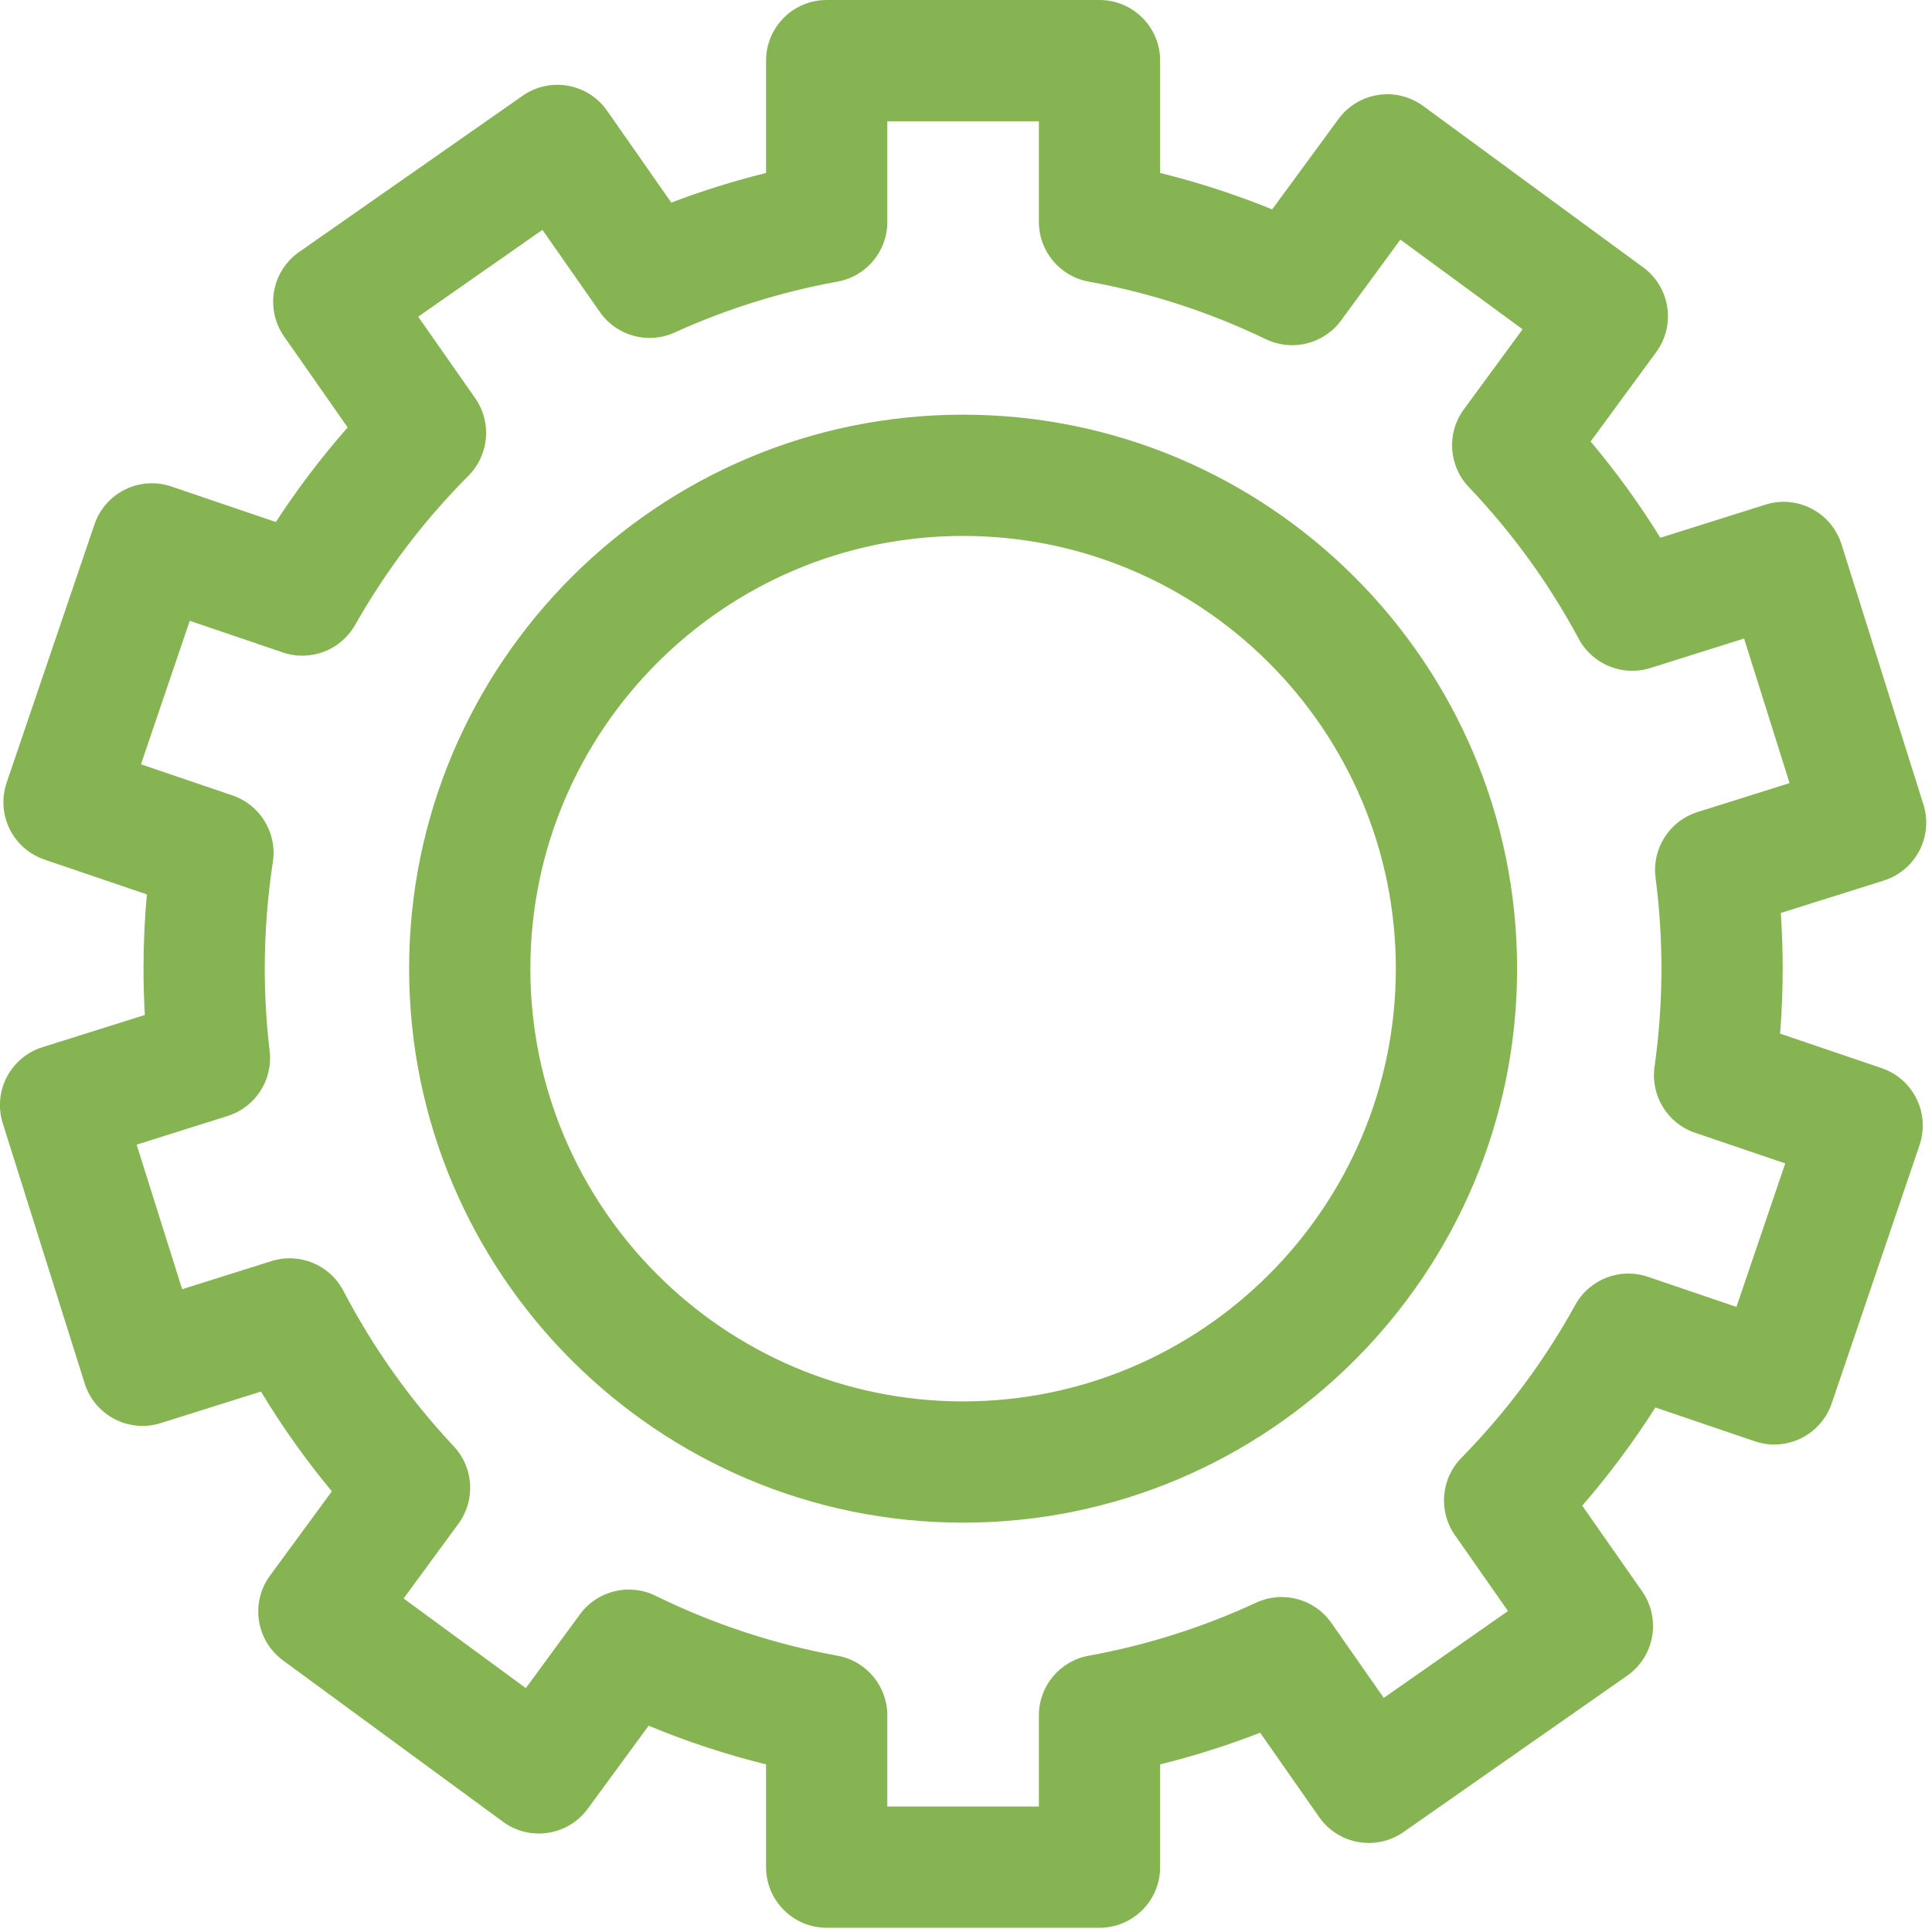 <?xml version="1.0" encoding="UTF-8" standalone="no"?>
<!-- Created with Inkscape (http://www.inkscape.org/) -->

<svg
   width="10mm"
   height="10mm"
   viewBox="0 0 10 10"
   version="1.1"
   id="svg1"
   inkscape:version="1.3 (0e150ed6c4, 2023-07-21)"
   sodipodi:docname="Impact.svg"
   xmlns:inkscape="http://www.inkscape.org/namespaces/inkscape"
   xmlns:sodipodi="http://sodipodi.sourceforge.net/DTD/sodipodi-0.dtd"
   xmlns="http://www.w3.org/2000/svg"
   xmlns:svg="http://www.w3.org/2000/svg">
  <sodipodi:namedview
     id="namedview1"
     pagecolor="#ffffff"
     bordercolor="#000000"
     borderopacity="0.25"
     inkscape:showpageshadow="2"
     inkscape:pageopacity="0.0"
     inkscape:pagecheckerboard="0"
     inkscape:deskcolor="#d1d1d1"
     inkscape:document-units="mm"
     inkscape:zoom="7.7810753"
     inkscape:cx="18.313664"
     inkscape:cy="21.590846"
     inkscape:window-width="1293"
     inkscape:window-height="1020"
     inkscape:window-x="745"
     inkscape:window-y="29"
     inkscape:window-maximized="0"
     inkscape:current-layer="layer1" />
  <defs
     id="defs1" />
  <g
     inkscape:label="Layer 1"
     inkscape:groupmode="layer"
     id="layer1">
    <g
       id="g64186"
       transform="matrix(0.022,0,0,0.022,-0.004,4.5085075e-5)"
       style="display:inline;fill:#87b453;fill-opacity:1">
      <path
         d="m 226.771,97.561 c -71.868,0 -130.337,58.469 -130.337,130.339 0,71.868 58.469,130.337 130.337,130.337 71.87,0 130.341,-58.469 130.341,-130.337 0,-71.871 -58.471,-130.339 -130.341,-130.339 z m 0,232.147 c -56.138,0 -101.809,-45.671 -101.809,-101.809 0,-56.138 45.671,-101.811 101.809,-101.811 56.139,0 101.812,45.673 101.812,101.811 0,56.138 -45.673,101.809 -101.812,101.809 z"
         id="path64182"
         style="fill:#87b453;fill-opacity:1" />
      <path
         d="m 442.888,251.304 -23.896,-8.127 c 0.404,-5.1 0.607,-10.209 0.607,-15.279 0,-4.356 -0.149,-8.735 -0.444,-13.104 l 24.235,-7.63 c 3.609,-1.138 6.618,-3.66 8.366,-7.016 1.748,-3.354 2.092,-7.267 0.956,-10.876 l -19.279,-61.224 c -2.367,-7.512 -10.377,-11.691 -17.89,-9.321 l -24.73,7.787 c -4.911,-7.935 -10.392,-15.504 -16.397,-22.648 l 15.425,-21.029 c 4.66,-6.352 3.287,-15.279 -3.065,-19.938 L 335.019,24.936 c -3.05,-2.237 -6.862,-3.176 -10.604,-2.596 -3.739,0.574 -7.096,2.611 -9.334,5.662 L 299.488,49.26 C 290.925,45.773 282.115,42.908 273.13,40.692 V 14.263 c 0,-7.877 -6.386,-14.265 -14.265,-14.265 h -64.187 c -7.878,0 -14.265,6.388 -14.265,14.265 v 26.429 c -7.564,1.868 -15.013,4.196 -22.293,6.97 L 143.008,26.043 C 138.495,19.587 129.6,18.011 123.145,22.525 L 70.537,59.298 c -3.101,2.166 -5.213,5.479 -5.874,9.203 -0.66,3.726 0.188,7.561 2.355,10.661 l 14.957,21.396 C 75.814,107.56 70.167,115 65.079,122.815 l -24.573,-8.356 c -7.452,-2.533 -15.56,1.454 -18.097,8.912 L 1.742,184.139 c -1.218,3.581 -0.964,7.501 0.707,10.895 1.671,3.394 4.623,5.984 8.205,7.203 l 24.076,8.188 c -0.521,5.806 -0.784,11.649 -0.784,17.474 0,3.607 0.104,7.245 0.31,10.89 l -24.103,7.59 c -7.514,2.366 -11.687,10.376 -9.322,17.89 l 19.277,61.224 c 1.136,3.61 3.66,6.619 7.015,8.367 3.356,1.75 7.27,2.093 10.876,0.956 l 23.579,-7.425 c 4.961,8.222 10.536,16.071 16.675,23.478 l -14.552,19.838 c -2.237,3.051 -3.171,6.863 -2.597,10.604 0.574,3.738 2.612,7.096 5.662,9.335 l 51.757,37.963 c 6.351,4.665 15.278,3.287 19.938,-3.064 l 14.331,-19.535 c 8.969,3.729 18.203,6.771 27.622,9.098 v 24.174 c 0,7.878 6.386,14.265 14.265,14.265 h 64.187 c 7.878,0 14.265,-6.387 14.265,-14.265 v -24.176 c 7.99,-1.974 15.851,-4.464 23.529,-7.45 l 13.876,19.849 c 2.168,3.099 5.478,5.213 9.203,5.871 3.725,0.667 7.56,-0.187 10.66,-2.354 l 52.606,-36.776 c 3.101,-2.168 5.213,-5.478 5.873,-9.202 0.66,-3.727 -0.187,-7.561 -2.355,-10.662 l -14.085,-20.146 c 6.31,-7.268 12.064,-14.992 17.214,-23.101 l 23.383,7.954 c 3.583,1.215 7.501,0.965 10.895,-0.709 3.394,-1.672 5.985,-4.621 7.204,-8.203 l 20.667,-60.77 c 1.218,-3.581 0.963,-7.501 -0.708,-10.895 -1.672,-3.399 -4.623,-5.99 -8.205,-7.208 z m -34.171,56.175 -20.837,-7.087 c -6.55,-2.228 -13.751,0.563 -17.088,6.625 -7.232,13.135 -16.249,25.241 -26.798,35.983 -4.813,4.901 -5.449,12.536 -1.513,18.168 l 12.488,17.863 -29.224,20.43 -12.329,-17.635 c -3.961,-5.666 -11.411,-7.678 -17.685,-4.771 -12.562,5.817 -25.822,10.02 -39.413,12.486 -6.784,1.231 -11.716,7.14 -11.716,14.035 v 21.436 h -35.659 v -21.436 c 0,-6.896 -4.933,-12.804 -11.718,-14.035 -14.834,-2.691 -29.236,-7.437 -42.803,-14.104 -6.206,-3.042 -13.702,-1.209 -17.792,4.367 l -12.734,17.359 -28.753,-21.09 12.903,-17.592 c 4.063,-5.539 3.601,-13.188 -1.1,-18.197 -10.295,-10.972 -19.029,-23.275 -25.96,-36.573 -3.197,-6.135 -10.339,-9.088 -16.934,-7.014 l -21.015,6.618 -10.709,-34.013 21.41,-6.741 c 6.532,-2.058 10.682,-8.467 9.882,-15.269 -0.759,-6.465 -1.144,-12.991 -1.144,-19.397 0,-8.401 0.64,-16.845 1.902,-25.095 1.046,-6.834 -2.96,-13.436 -9.507,-15.662 l -21.525,-7.32 11.482,-33.76 21.897,7.447 c 6.486,2.205 13.625,-0.512 17.002,-6.472 7.275,-12.839 16.248,-24.651 26.669,-35.109 4.876,-4.893 5.545,-12.578 1.586,-18.241 L 98.574,74.508 127.8,54.078 141.317,73.414 c 3.938,5.633 11.333,7.658 17.59,4.814 12.216,-5.549 25.109,-9.578 38.319,-11.976 6.785,-1.231 11.718,-7.14 11.718,-14.035 v -23.69 h 35.659 v 23.69 c 0,6.896 4.932,12.804 11.716,14.035 14.456,2.624 28.482,7.183 41.689,13.55 6.189,2.981 13.63,1.127 17.695,-4.414 l 13.946,-19.013 28.753,21.09 -13.827,18.852 c -4.087,5.571 -3.592,13.271 1.174,18.275 10.185,10.689 18.889,22.704 25.873,35.71 3.24,6.036 10.313,8.913 16.852,6.858 l 22.035,-6.938 10.709,34.013 -21.669,6.822 c -6.597,2.078 -10.753,8.588 -9.861,15.445 0.919,7.069 1.385,14.268 1.385,21.395 0,7.668 -0.548,15.445 -1.626,23.113 -0.955,6.784 3.047,13.287 9.532,15.493 l 21.221,7.216 z"
         id="path64184"
         style="fill:#87b453;fill-opacity:1" />
    </g>
  </g>
</svg>
